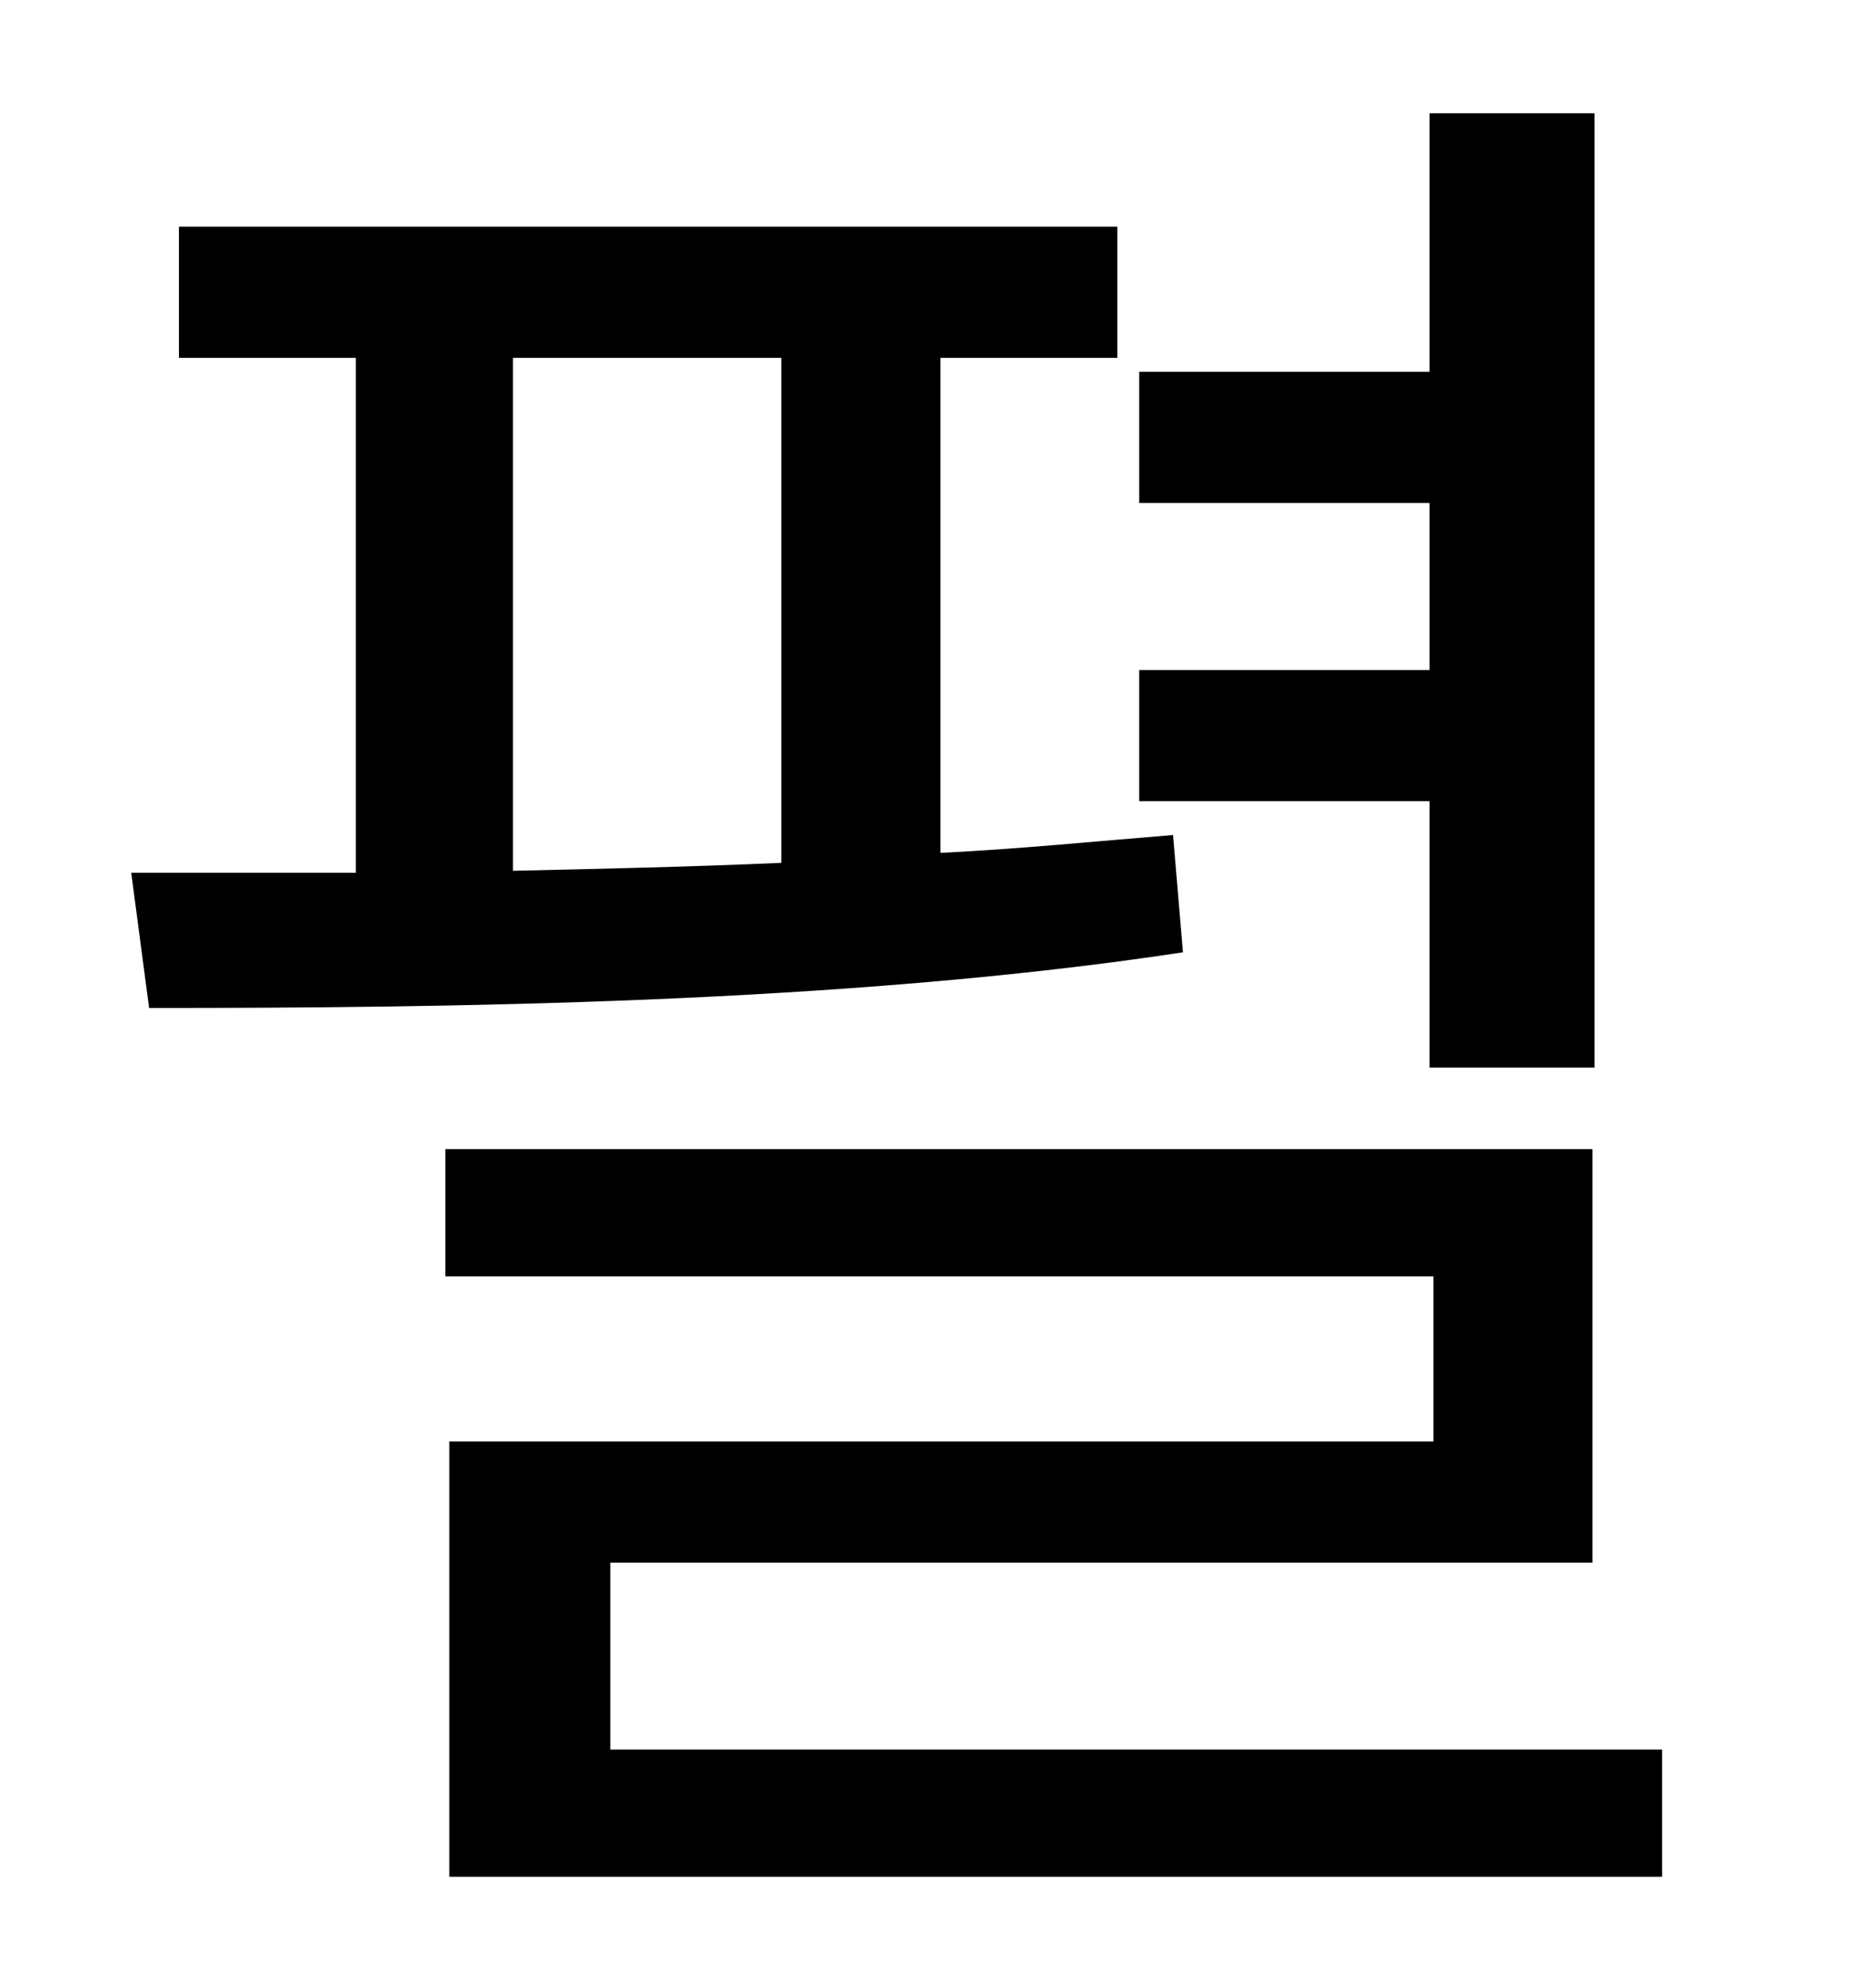 <?xml version="1.0" standalone="no"?>
<!DOCTYPE svg PUBLIC "-//W3C//DTD SVG 1.1//EN" "http://www.w3.org/Graphics/SVG/1.1/DTD/svg11.dtd" >
<svg xmlns="http://www.w3.org/2000/svg" xmlns:xlink="http://www.w3.org/1999/xlink" version="1.1" viewBox="-10 0 930 1000">
   <path fill="currentColor"
d="M709 537v-134h-146v-66h146v-84h-146v-66h146v-130h83v480h-83zM248 180v258c44 -1 90 -2 135 -4v-254h-135zM580 420l5 59c-171 26 -373 28 -520 28l-9 -68h113v-259h-89v-66h472v66h-89v249c40 -2 80 -6 117 -9zM297 880h529v64h-610v-219h495v-83h-497v-64h577v208
h-494v94z" />
</svg>
